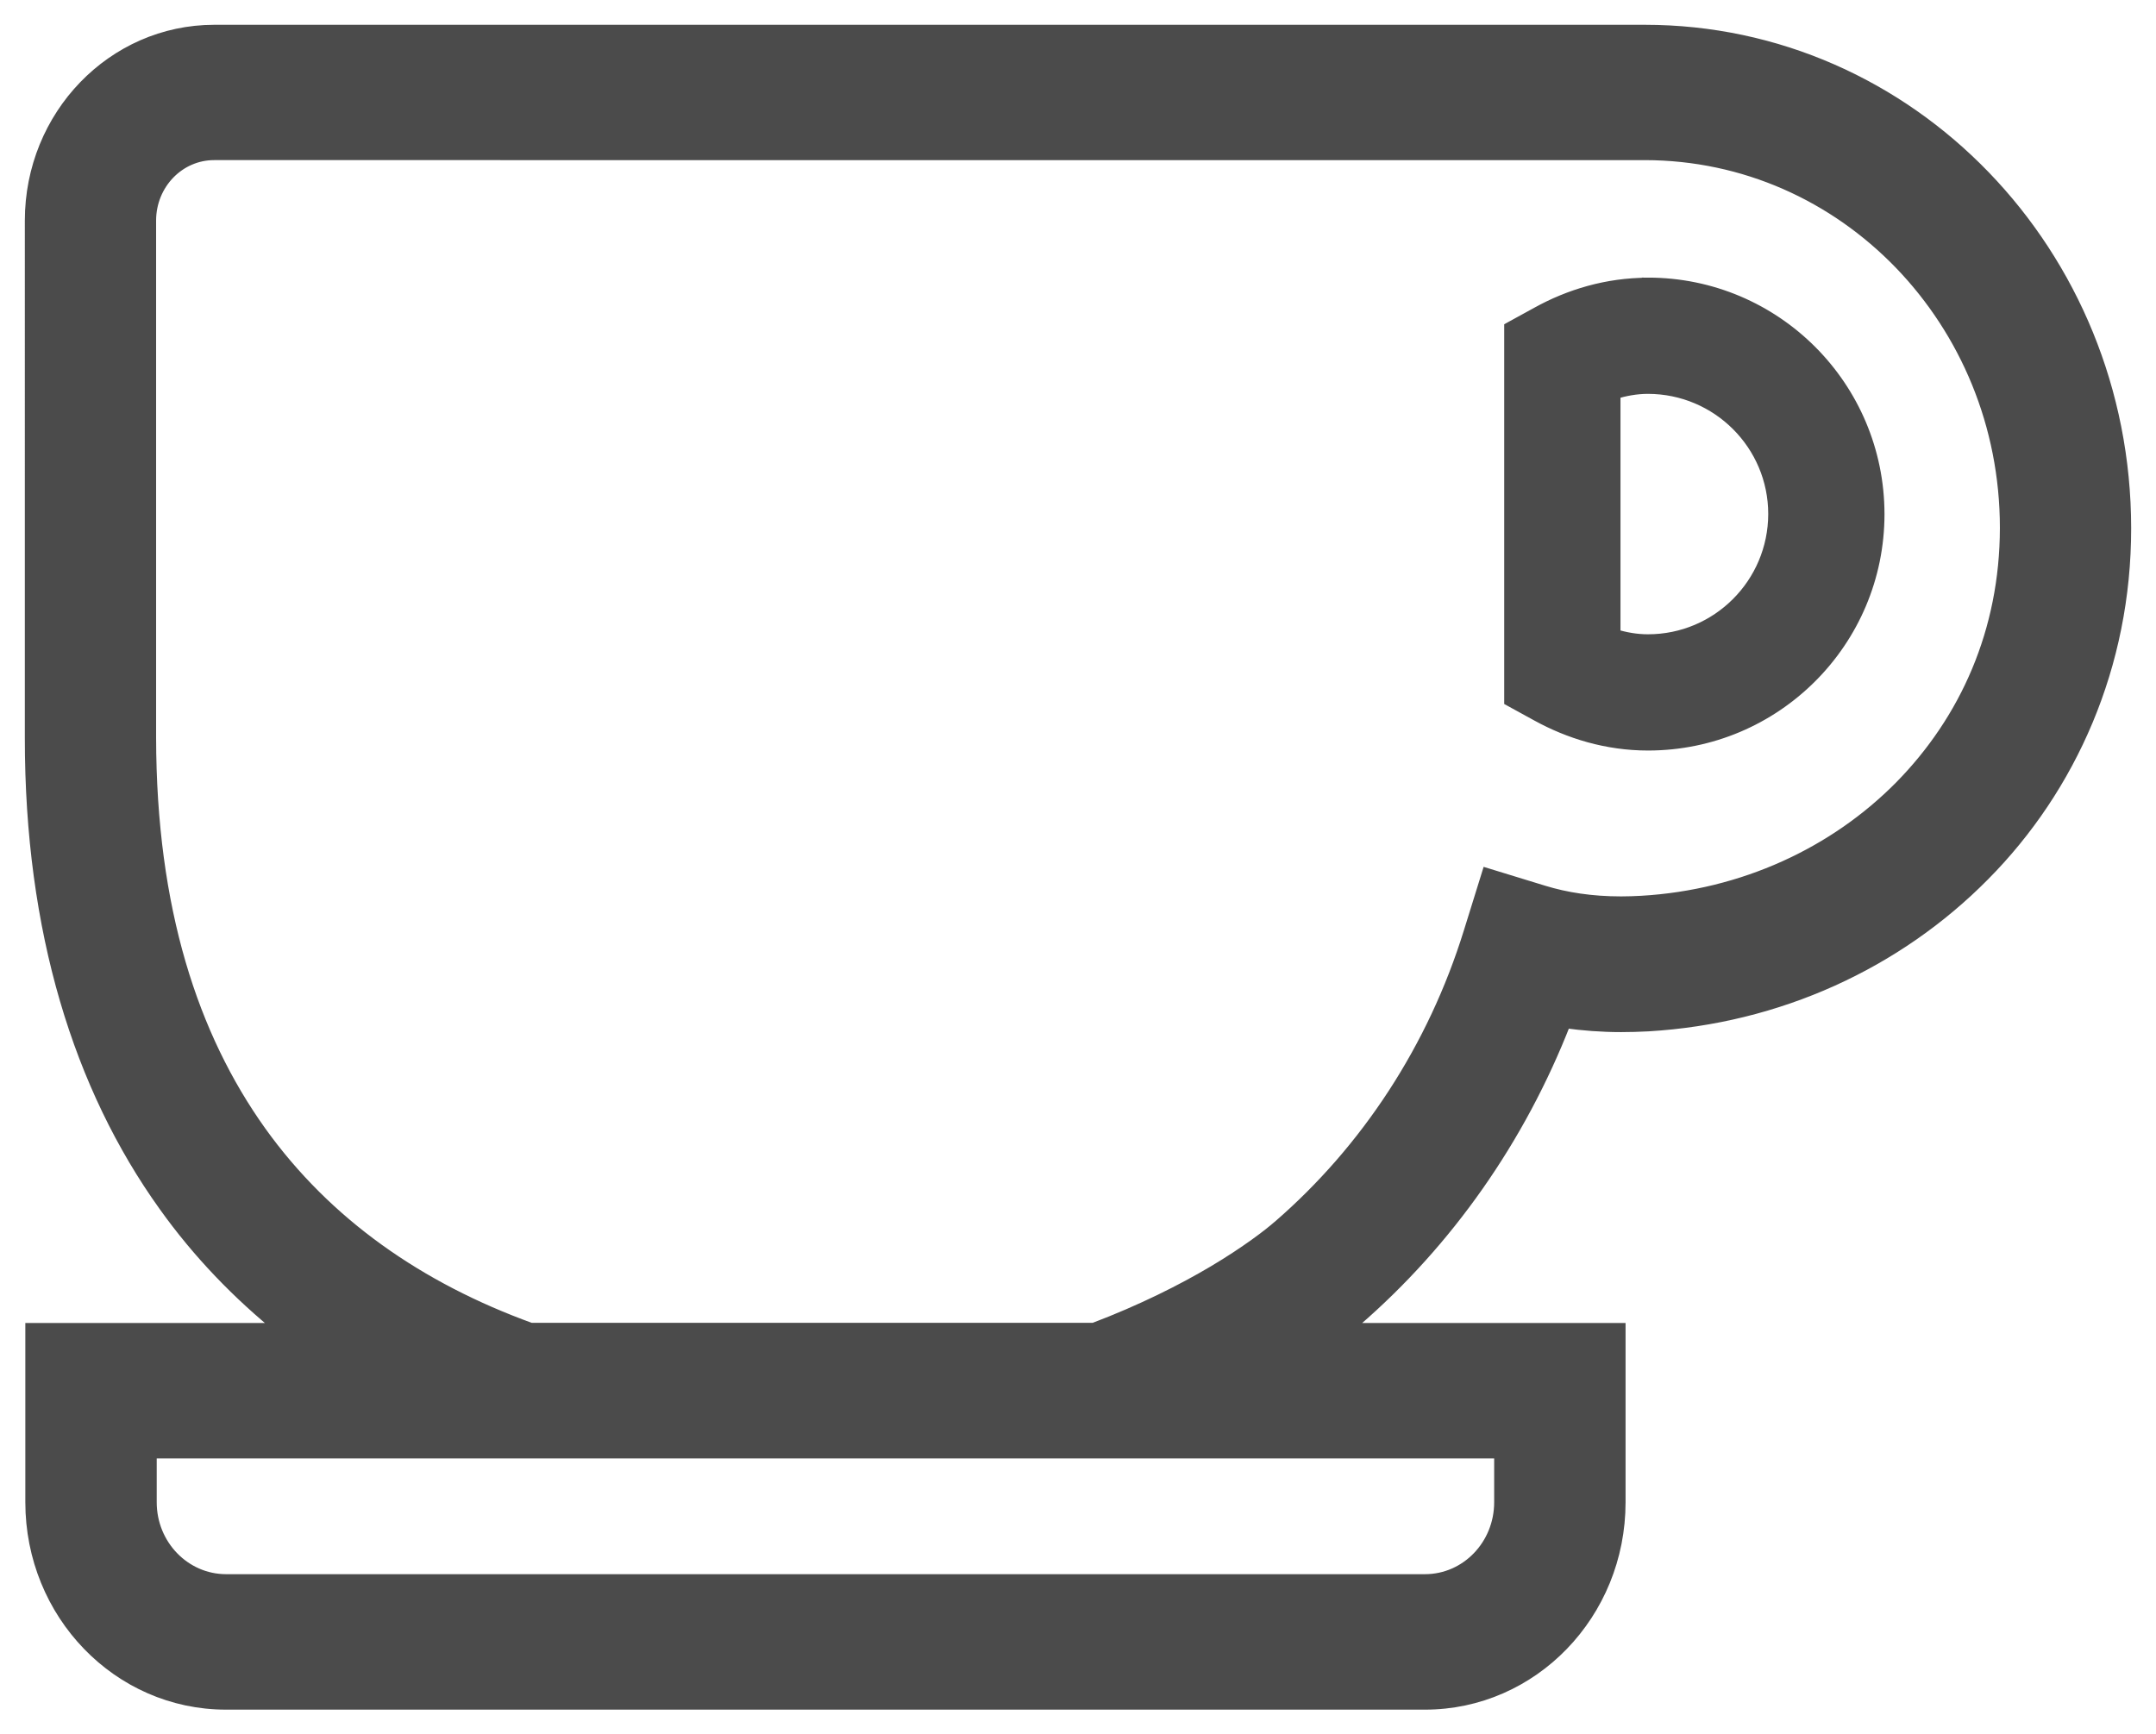 <?xml version="1.0" encoding="UTF-8"?>
<svg id="_レイヤー_1" data-name="レイヤー 1" xmlns="http://www.w3.org/2000/svg" width="61.36mm" height="49.37mm" viewBox="0 0 173.93 139.95">
  <defs>
    <style>
      .cls-1 {
        fill: #4b4b4b;
        stroke: #4b4b4b;
        strokeWidth: 5px;
      }
    </style>
  </defs>
  <path class="cls-1" d="m13.28,97.26c-6.85-9.56-10.79-22.16-10.78-37.72V17.8c0-8.45,6.61-15.29,14.77-15.3h115.42c21.4,0,38.73,17.96,38.74,40.11.01,11.07-4.39,20.92-11.4,27.99-7,7.09-16.58,11.5-27.07,12.12-.75.04-1.48.06-2.19.06-1.57,0-3.08-.12-4.53-.32-3.67,9.42-9.49,17.7-16.91,24.12l.11-.1-.08.07c-.24.21-.54.45-.84.7h22.12v13.97c0,8.97-7.02,16.23-15.68,16.23H18.22c-8.66,0-15.68-7.26-15.68-16.23v-13.97h20.21c-3.53-2.85-6.73-6.15-9.47-9.99Zm-1.14,19.92v4.04c0,3.48,2.73,6.29,6.08,6.3h96.74c3.36,0,6.08-2.82,6.08-6.3v-4.04H12.14Zm30.65-9.94h45.45c3.88-1.47,7.17-3.13,9.68-4.62,2.66-1.58,4.51-3.01,5.23-3.65l-.05.05.08-.07c7.11-6.16,12.5-14.37,15.4-23.75l1.44-4.63,4.5,1.38c1.8.55,3.85.88,6.26.88.54,0,1.09-.02,1.65-.05,8.22-.48,15.61-3.94,20.9-9.3,5.28-5.37,8.5-12.54,8.51-20.88,0-8.35-3.25-15.86-8.53-21.34-5.29-5.47-12.54-8.83-20.61-8.84H17.27c-2.86,0-5.17,2.4-5.18,5.36v41.74c.02,13.88,3.41,24.13,8.89,31.81,5.36,7.48,12.85,12.65,21.8,15.9Z"/>
  <path class="cls-1" d="m132.95,22.9c10.26,0,18.57,8.32,18.58,18.58,0,10.26-8.32,18.58-18.58,18.58-3.31,0-6.35-.94-8.93-2.36l-2.17-1.19v-30.05l2.17-1.19c2.58-1.43,5.62-2.36,8.93-2.36Zm-2.72,28.35c.88.27,1.78.43,2.72.43,5.63,0,10.19-4.57,10.2-10.2,0-5.63-4.57-10.19-10.2-10.2-.94,0-1.84.17-2.72.43v19.54Z"/>
</svg>